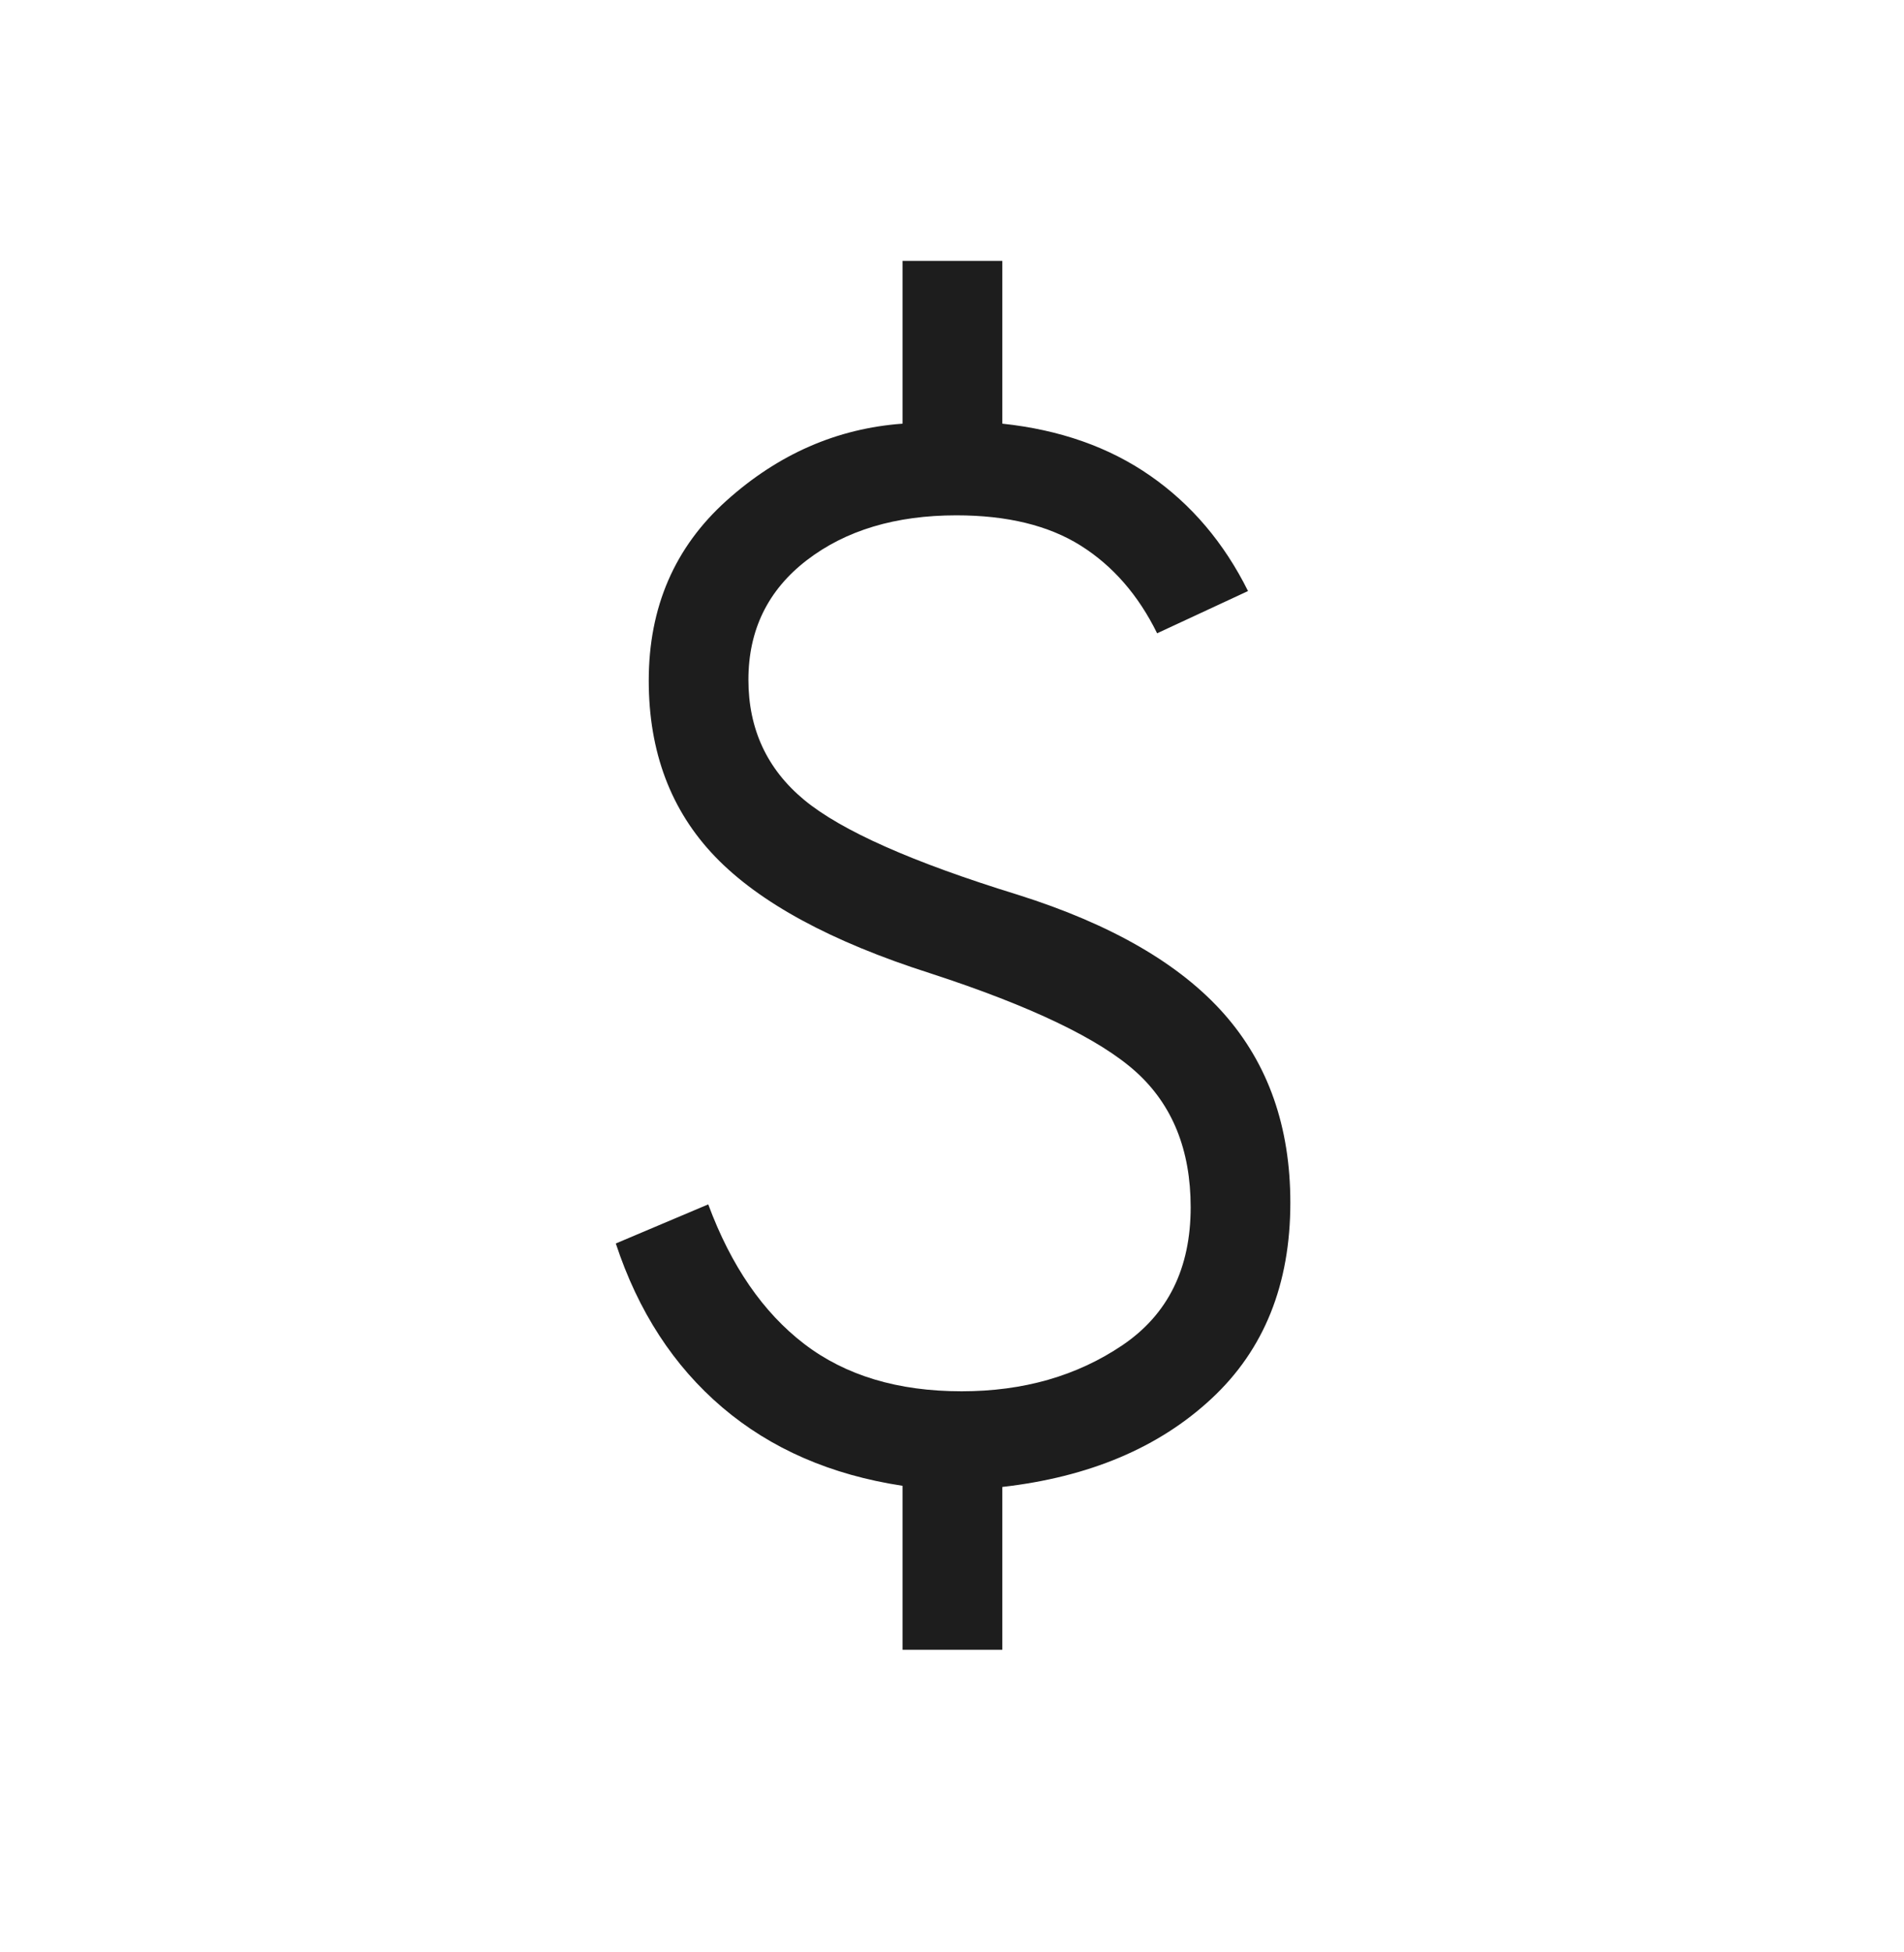 <svg width="40" height="41" viewBox="0 0 40 41" fill="none" xmlns="http://www.w3.org/2000/svg">
<mask id="mask0_97_267" style="mask-type:alpha" maskUnits="userSpaceOnUse" x="0" y="0" width="40" height="41">
<rect x="-6.10352e-05" y="0.062" width="40" height="40" fill="#D9D9D9"/>
</mask>
<g mask="url(#mask0_97_267)">
<path d="M18.962 34.645L18.962 31.202C17.459 30.974 16.197 30.425 15.175 29.556C14.153 28.686 13.407 27.539 12.937 26.113L14.879 25.292C15.358 26.583 16.03 27.56 16.896 28.223C17.762 28.886 18.864 29.217 20.202 29.217C21.499 29.217 22.625 28.895 23.581 28.249C24.536 27.603 25.014 26.637 25.014 25.352C25.014 24.149 24.631 23.202 23.867 22.511C23.102 21.82 21.662 21.129 19.546 20.44C17.462 19.775 15.956 18.958 15.025 17.991C14.094 17.024 13.629 15.791 13.629 14.292C13.629 12.751 14.174 11.491 15.263 10.513C16.352 9.535 17.585 8.997 18.962 8.897L18.962 5.478L21.057 5.478L21.057 8.897C22.264 9.025 23.3 9.389 24.165 9.991C25.031 10.593 25.715 11.4 26.219 12.412L24.309 13.299C23.913 12.495 23.378 11.882 22.704 11.458C22.03 11.034 21.159 10.822 20.093 10.822C18.816 10.822 17.768 11.136 16.95 11.764C16.132 12.393 15.723 13.23 15.723 14.275C15.723 15.309 16.113 16.15 16.893 16.797C17.673 17.443 19.17 18.108 21.383 18.79C23.342 19.407 24.786 20.241 25.715 21.291C26.643 22.342 27.108 23.663 27.108 25.256C27.108 26.973 26.556 28.346 25.451 29.372C24.347 30.4 22.882 31.018 21.057 31.226L21.057 34.645L18.962 34.645Z" fill="#1D1D1D"/>
</g>
</svg>
